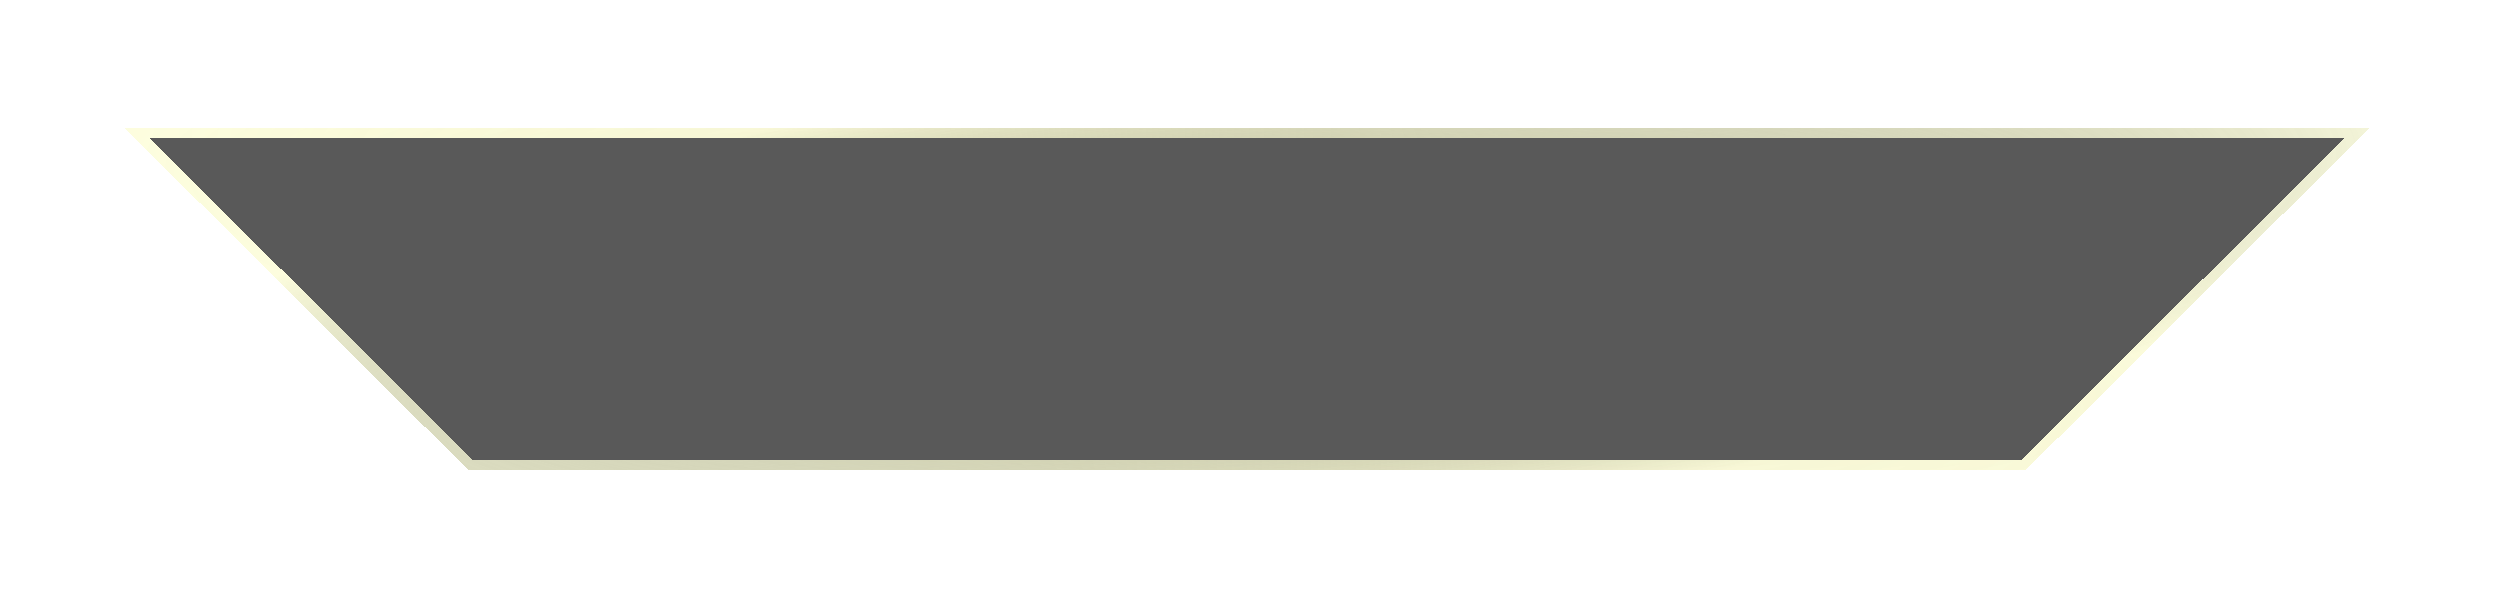 <svg width="167" height="40" viewBox="0 0 167 40" fill="none" xmlns="http://www.w3.org/2000/svg">
<g filter="url(#filter0_bd_6_1046)">
<path d="M10 3L31.586 24.49H135.016L156.603 3H10Z" fill="url(#paint0_linear_6_1046)" fill-opacity="0.56" shape-rendering="crispEdges"/>
<path d="M10 3L31.586 24.49H135.016L156.603 3H10Z" fill="black" fill-opacity="0.65" shape-rendering="crispEdges"/>
<path d="M10 2.654H9.161L9.756 3.246L31.342 24.736L31.443 24.837H31.586H135.016H135.159L135.261 24.736L156.847 3.246L157.442 2.654H156.603H10Z" stroke="url(#paint1_radial_6_1046)" stroke-opacity="0.43" stroke-width="0.693" shape-rendering="crispEdges"/>
<path d="M10 2.654H9.161L9.756 3.246L31.342 24.736L31.443 24.837H31.586H135.016H135.159L135.261 24.736L156.847 3.246L157.442 2.654H156.603H10Z" stroke="url(#paint2_radial_6_1046)" stroke-opacity="0.23" stroke-width="0.693" shape-rendering="crispEdges"/>
<path d="M10 2.654H9.161L9.756 3.246L31.342 24.736L31.443 24.837H31.586H135.016H135.159L135.261 24.736L156.847 3.246L157.442 2.654H156.603H10Z" stroke="url(#paint3_radial_6_1046)" stroke-width="0.693" shape-rendering="crispEdges"/>
<path d="M10 2.654H9.161L9.756 3.246L31.342 24.736L31.443 24.837H31.586H135.016H135.159L135.261 24.736L156.847 3.246L157.442 2.654H156.603H10Z" stroke="#FDFF9F" stroke-opacity="0.29" stroke-width="0.693" shape-rendering="crispEdges"/>
</g>
<defs>
<filter id="filter0_bd_6_1046" x="-20.782" y="-26.797" width="208.167" height="81.084" filterUnits="userSpaceOnUse" color-interpolation-filters="sRGB">
<feFlood flood-opacity="0" result="BackgroundImageFix"/>
<feGaussianBlur in="BackgroundImage" stdDeviation="14.552"/>
<feComposite in2="SourceAlpha" operator="in" result="effect1_backgroundBlur_6_1046"/>
<feColorMatrix in="SourceAlpha" type="matrix" values="0 0 0 0 0 0 0 0 0 0 0 0 0 0 0 0 0 0 127 0" result="hardAlpha"/>
<feOffset dy="6.237"/>
<feGaussianBlur stdDeviation="4.158"/>
<feComposite in2="hardAlpha" operator="out"/>
<feColorMatrix type="matrix" values="0 0 0 0 0 0 0 0 0 0 0 0 0 0 0 0 0 0 0.16 0"/>
<feBlend mode="normal" in2="effect1_backgroundBlur_6_1046" result="effect2_dropShadow_6_1046"/>
<feBlend mode="normal" in="SourceGraphic" in2="effect2_dropShadow_6_1046" result="shape"/>
</filter>
<linearGradient id="paint0_linear_6_1046" x1="109.426" y1="0.722" x2="106.086" y2="34.181" gradientUnits="userSpaceOnUse">
<stop stop-color="white" stop-opacity="0.4"/>
<stop offset="1" stop-color="white" stop-opacity="0.15"/>
</linearGradient>
<radialGradient id="paint1_radial_6_1046" cx="0" cy="0" r="1" gradientUnits="userSpaceOnUse" gradientTransform="translate(83.301 13.745) rotate(-170.936) scale(94.715 22.942)">
<stop stop-color="white"/>
<stop offset="1" stop-color="white" stop-opacity="0"/>
</radialGradient>
<radialGradient id="paint2_radial_6_1046" cx="0" cy="0" r="1" gradientUnits="userSpaceOnUse" gradientTransform="translate(83.301 13.745) rotate(7.181) scale(88.657 15.978)">
<stop stop-color="#35302E"/>
<stop offset="1" stop-color="#E3CD4B" stop-opacity="0"/>
</radialGradient>
<radialGradient id="paint3_radial_6_1046" cx="0" cy="0" r="1" gradientUnits="userSpaceOnUse" gradientTransform="translate(83.301 13.745) rotate(171.931) scale(81.142 16.856)">
<stop stop-color="white"/>
<stop offset="1" stop-color="#151515" stop-opacity="0"/>
</radialGradient>
</defs>
</svg>
